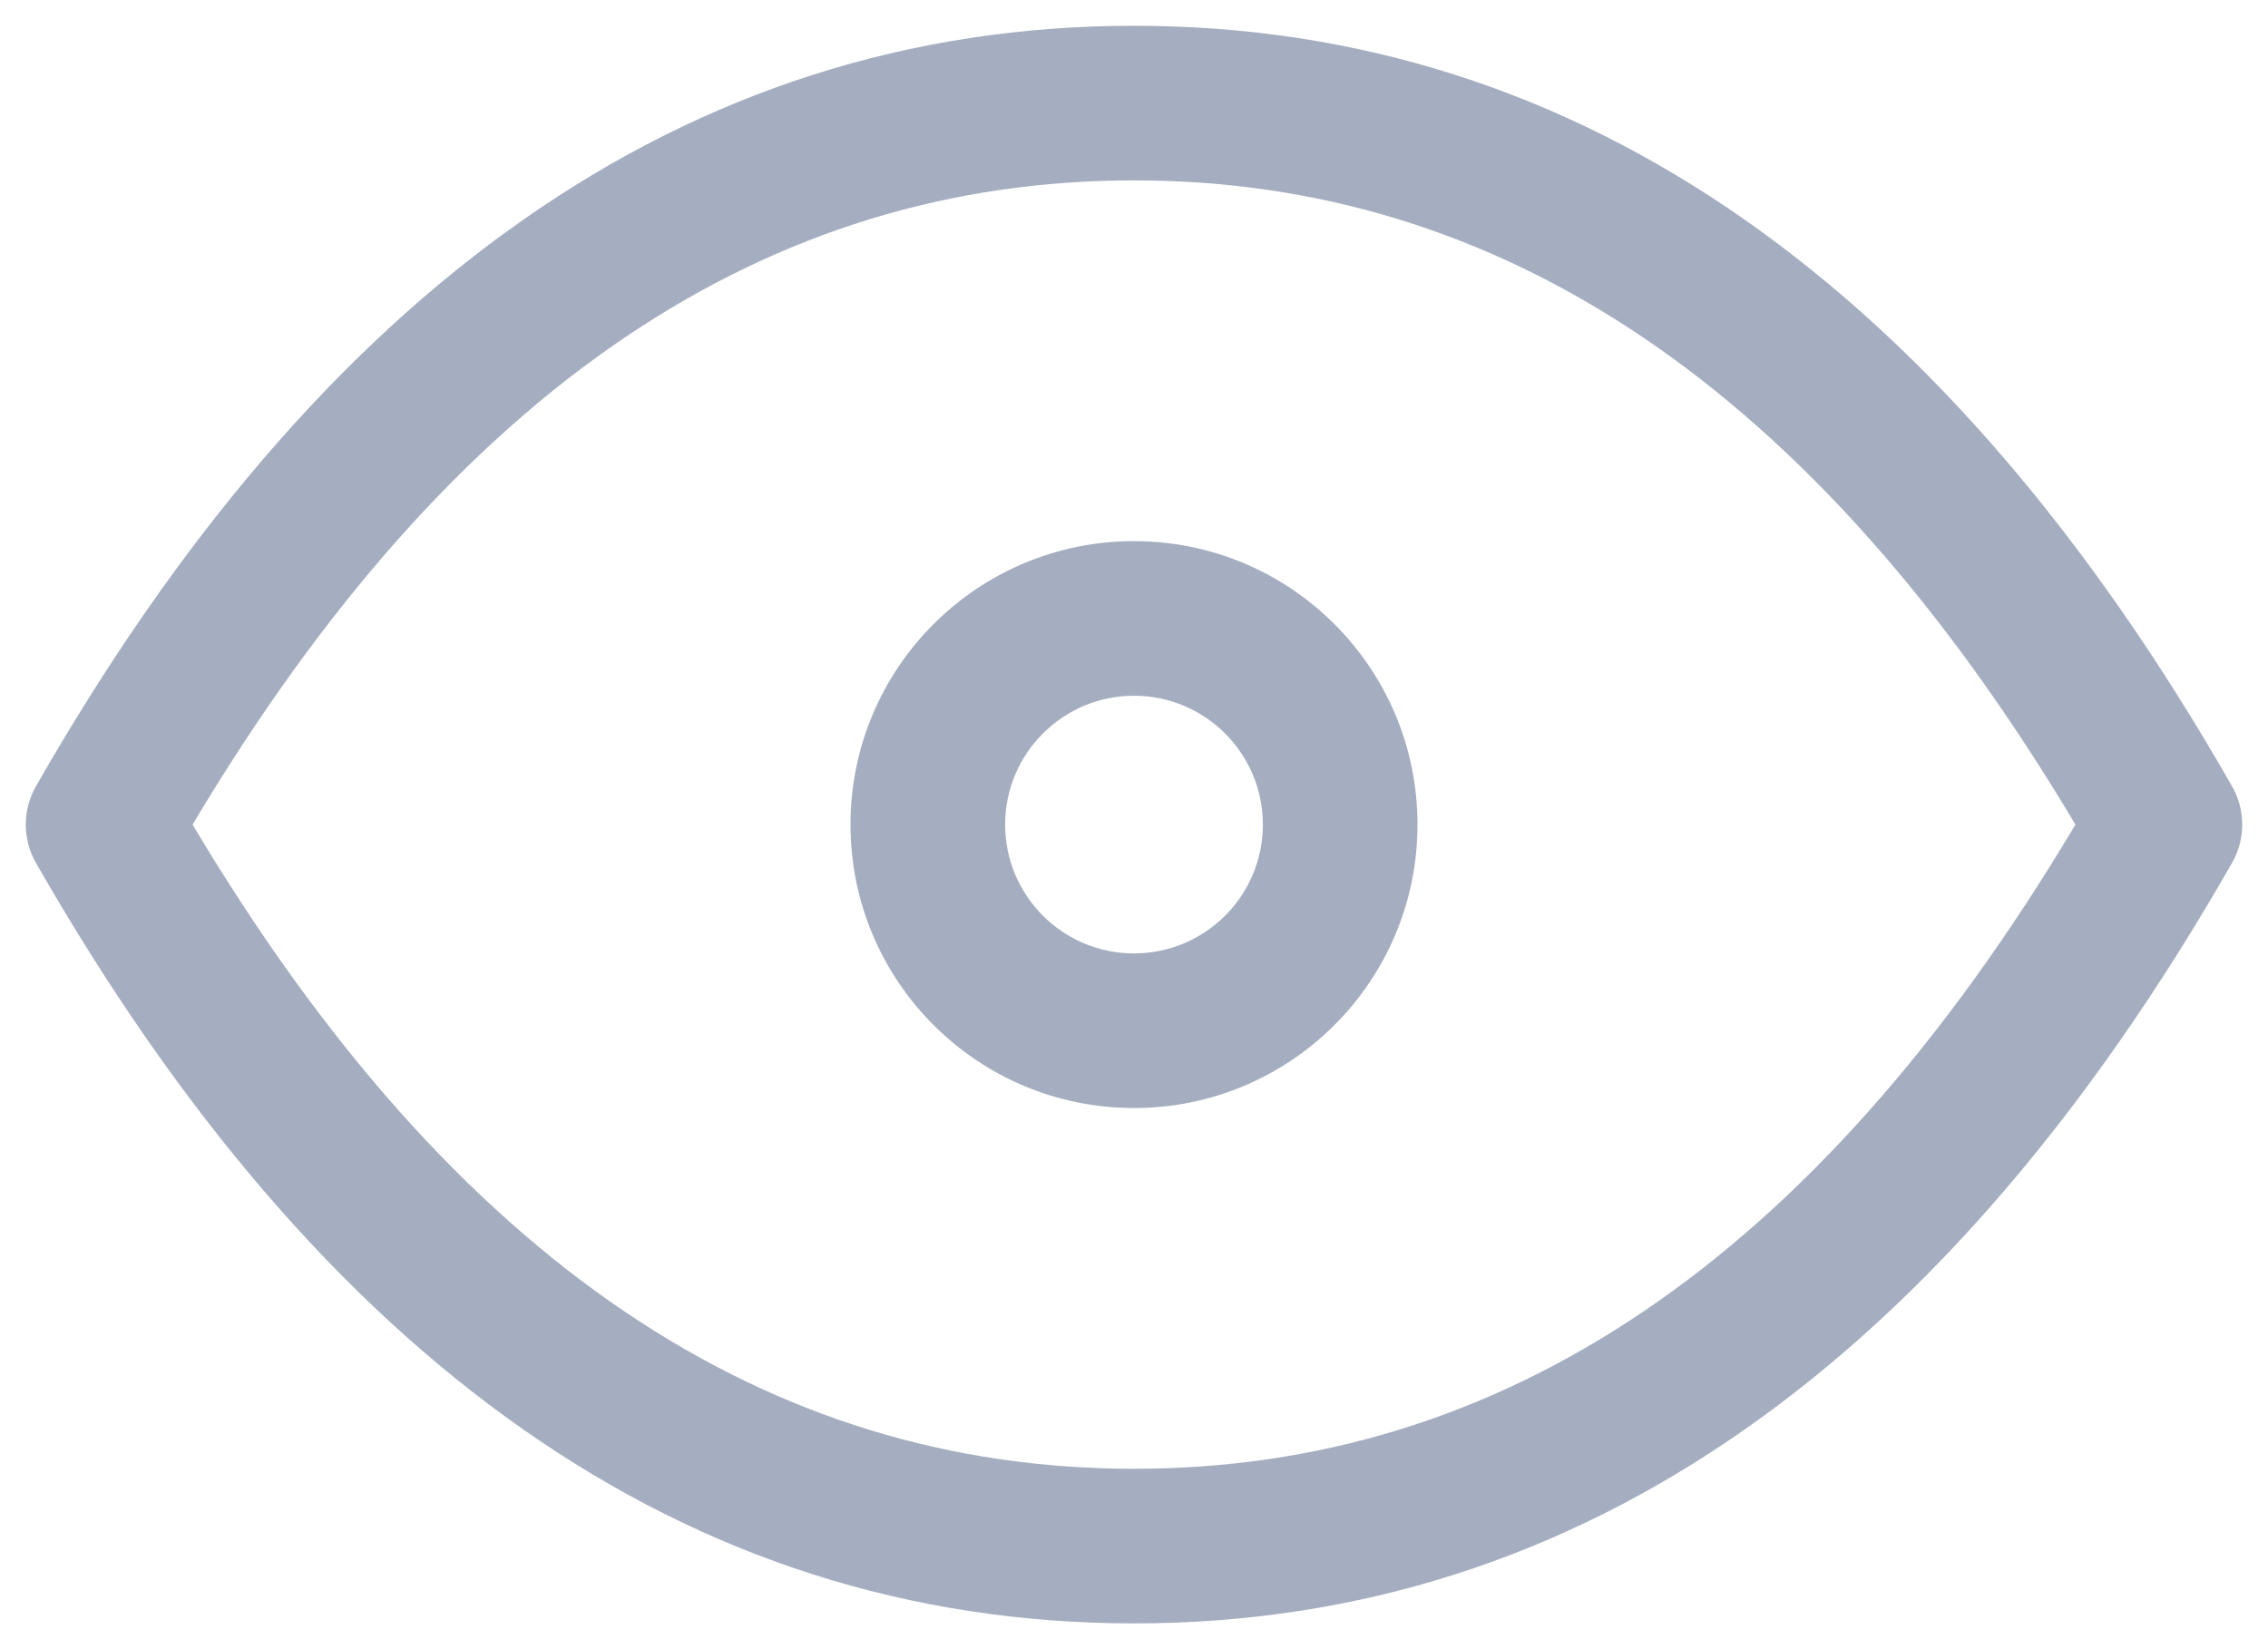 <svg width="22" height="16" viewBox="0 0 22 16" fill="none" xmlns="http://www.w3.org/2000/svg">
<path fill-rule="evenodd" clip-rule="evenodd" d="M11 14.25C7.461 14.25 4.411 12.268 1.868 8C4.411 3.732 7.461 1.75 11 1.75C14.539 1.75 17.589 3.732 20.132 8C17.589 12.268 14.539 14.25 11 14.25ZM11 0.25C6.64 0.25 3.097 2.819 0.349 7.628C0.217 7.858 0.217 8.142 0.349 8.372C3.097 13.181 6.64 15.75 11 15.75C15.36 15.75 18.903 13.181 21.651 8.372C21.783 8.142 21.783 7.858 21.651 7.628C18.903 2.819 15.36 0.25 11 0.25ZM9.75 8C9.75 7.31 10.31 6.75 11 6.75C11.69 6.75 12.25 7.31 12.25 8C12.25 8.69 11.69 9.25 11 9.25C10.31 9.25 9.75 8.69 9.75 8ZM11 5.25C9.481 5.25 8.25 6.481 8.25 8C8.25 9.519 9.481 10.75 11 10.75C12.519 10.75 13.75 9.519 13.75 8C13.75 6.481 12.519 5.25 11 5.25Z" fill="#A5ADC0"/>
</svg>
